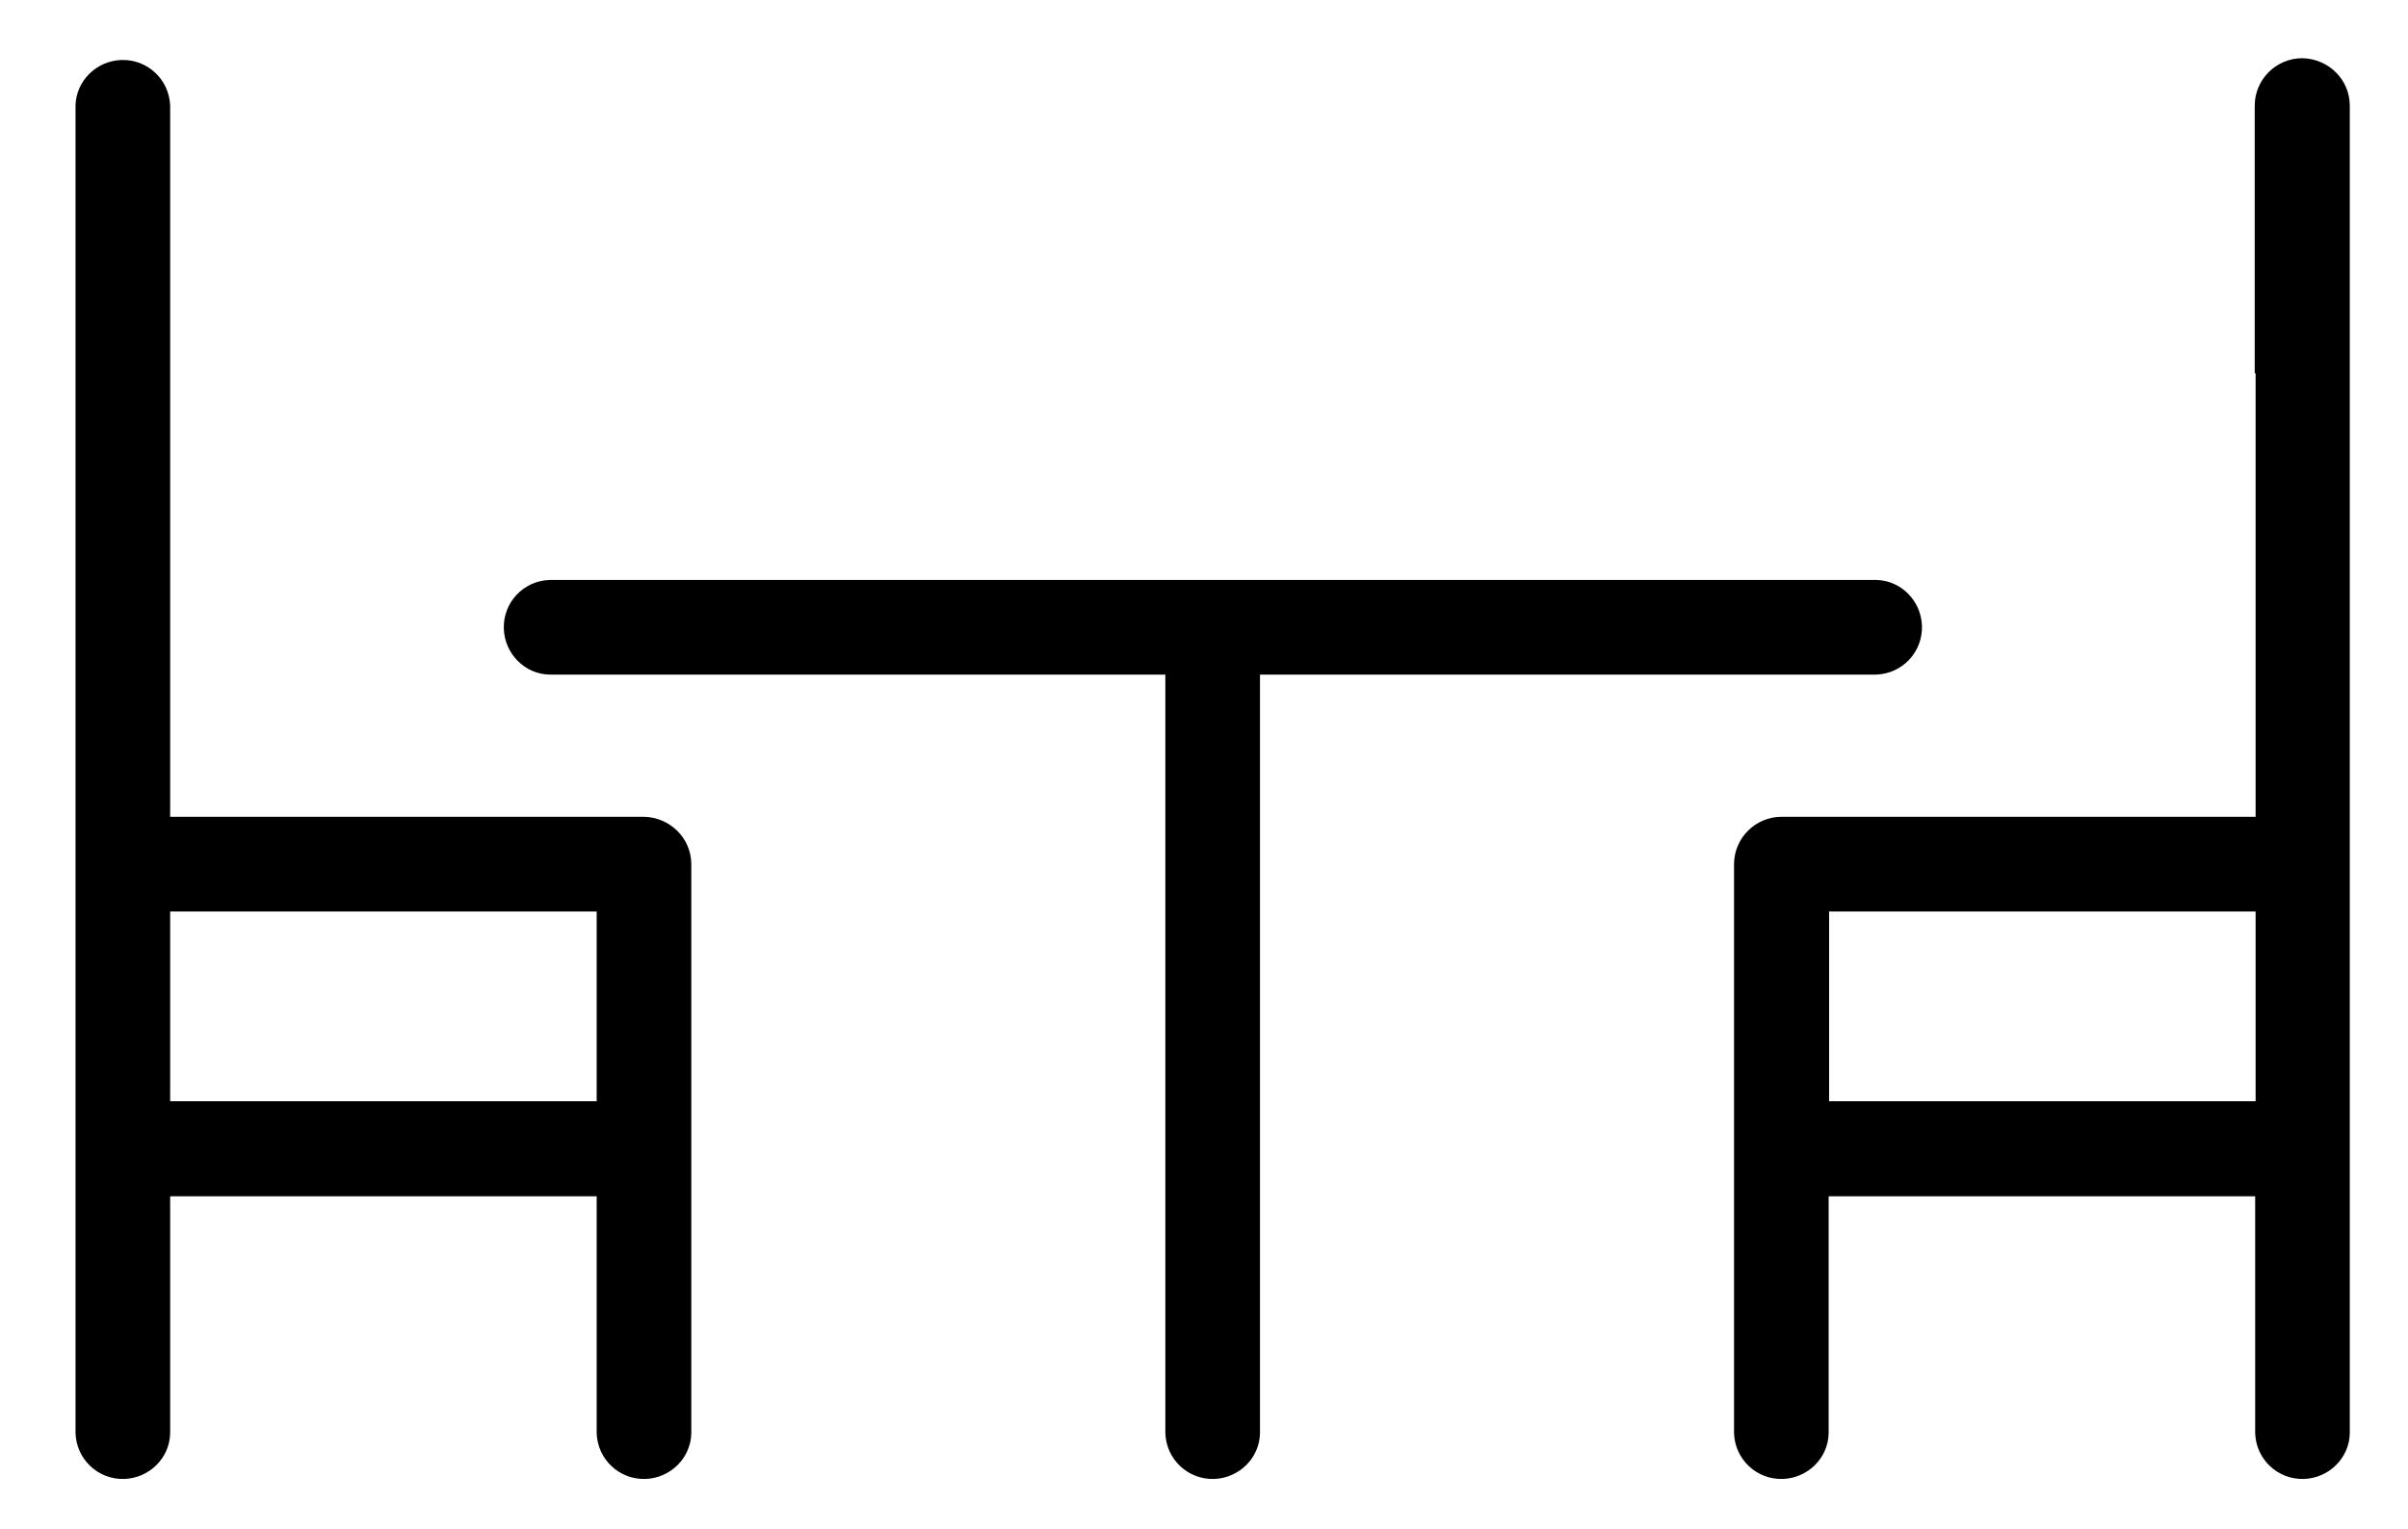 <?xml version="1.0" encoding="utf-8"?>
<!-- Generator: Adobe Illustrator 21.0.0, SVG Export Plug-In . SVG Version: 6.00 Build 0)  -->
<svg version="1.1" id="Слой_1" xmlns="http://www.w3.org/2000/svg" xmlns:xlink="http://www.w3.org/1999/xlink" x="0px" y="0px"
	 viewBox="0 0 542 344" style="enable-background:new 0 0 542 344;" xml:space="preserve">
		<path class="st0" d="M135,151.8h127.3v170.7c0.2,5.9,5.1,10.5,11,10.3c5.6-0.2,10.2-4.7,10.3-10.3V151.8h138.7
			c5.9-0.2,10.5-5.1,10.3-11c-0.2-5.6-4.7-10.2-10.3-10.3H123.7c-5.9,0.2-10.5,5.1-10.3,11c0.2,5.6,4.7,10.2,10.3,10.3H135"/>
		<path class="st0" d="M38.3,61V23.8c-0.2-5.9-5.1-10.5-11-10.3c-5.6,0.2-10.2,4.7-10.3,10.3v298.7c0.2,5.9,5.1,10.5,11,10.3
			c5.6-0.2,10.2-4.7,10.3-10.3v-53.3h96v53.3c0.2,5.9,5.1,10.5,11,10.3c5.6-0.2,10.2-4.7,10.3-10.3v-128c0-5.9-4.8-10.6-10.7-10.7
			H38.3V61 M86.3,205.1h48v42.7h-96v-42.7H86.3"/>
		<path class="st0" d="M507.7,84v99.8H401c-5.9,0-10.7,4.8-10.7,10.7v128c0.2,5.9,5.1,10.5,11,10.3c5.6-0.2,10.2-4.7,10.3-10.3
			v-53.3h96v53.3c0.2,5.9,5.1,10.5,11,10.3c5.6-0.2,10.2-4.7,10.3-10.3V23.8c0-5.9-4.8-10.6-10.7-10.7c-5.9,0-10.7,4.8-10.7,10.7V84
			 M466,205.1h41.7v42.7h-96v-42.7H466"/>
</svg>
